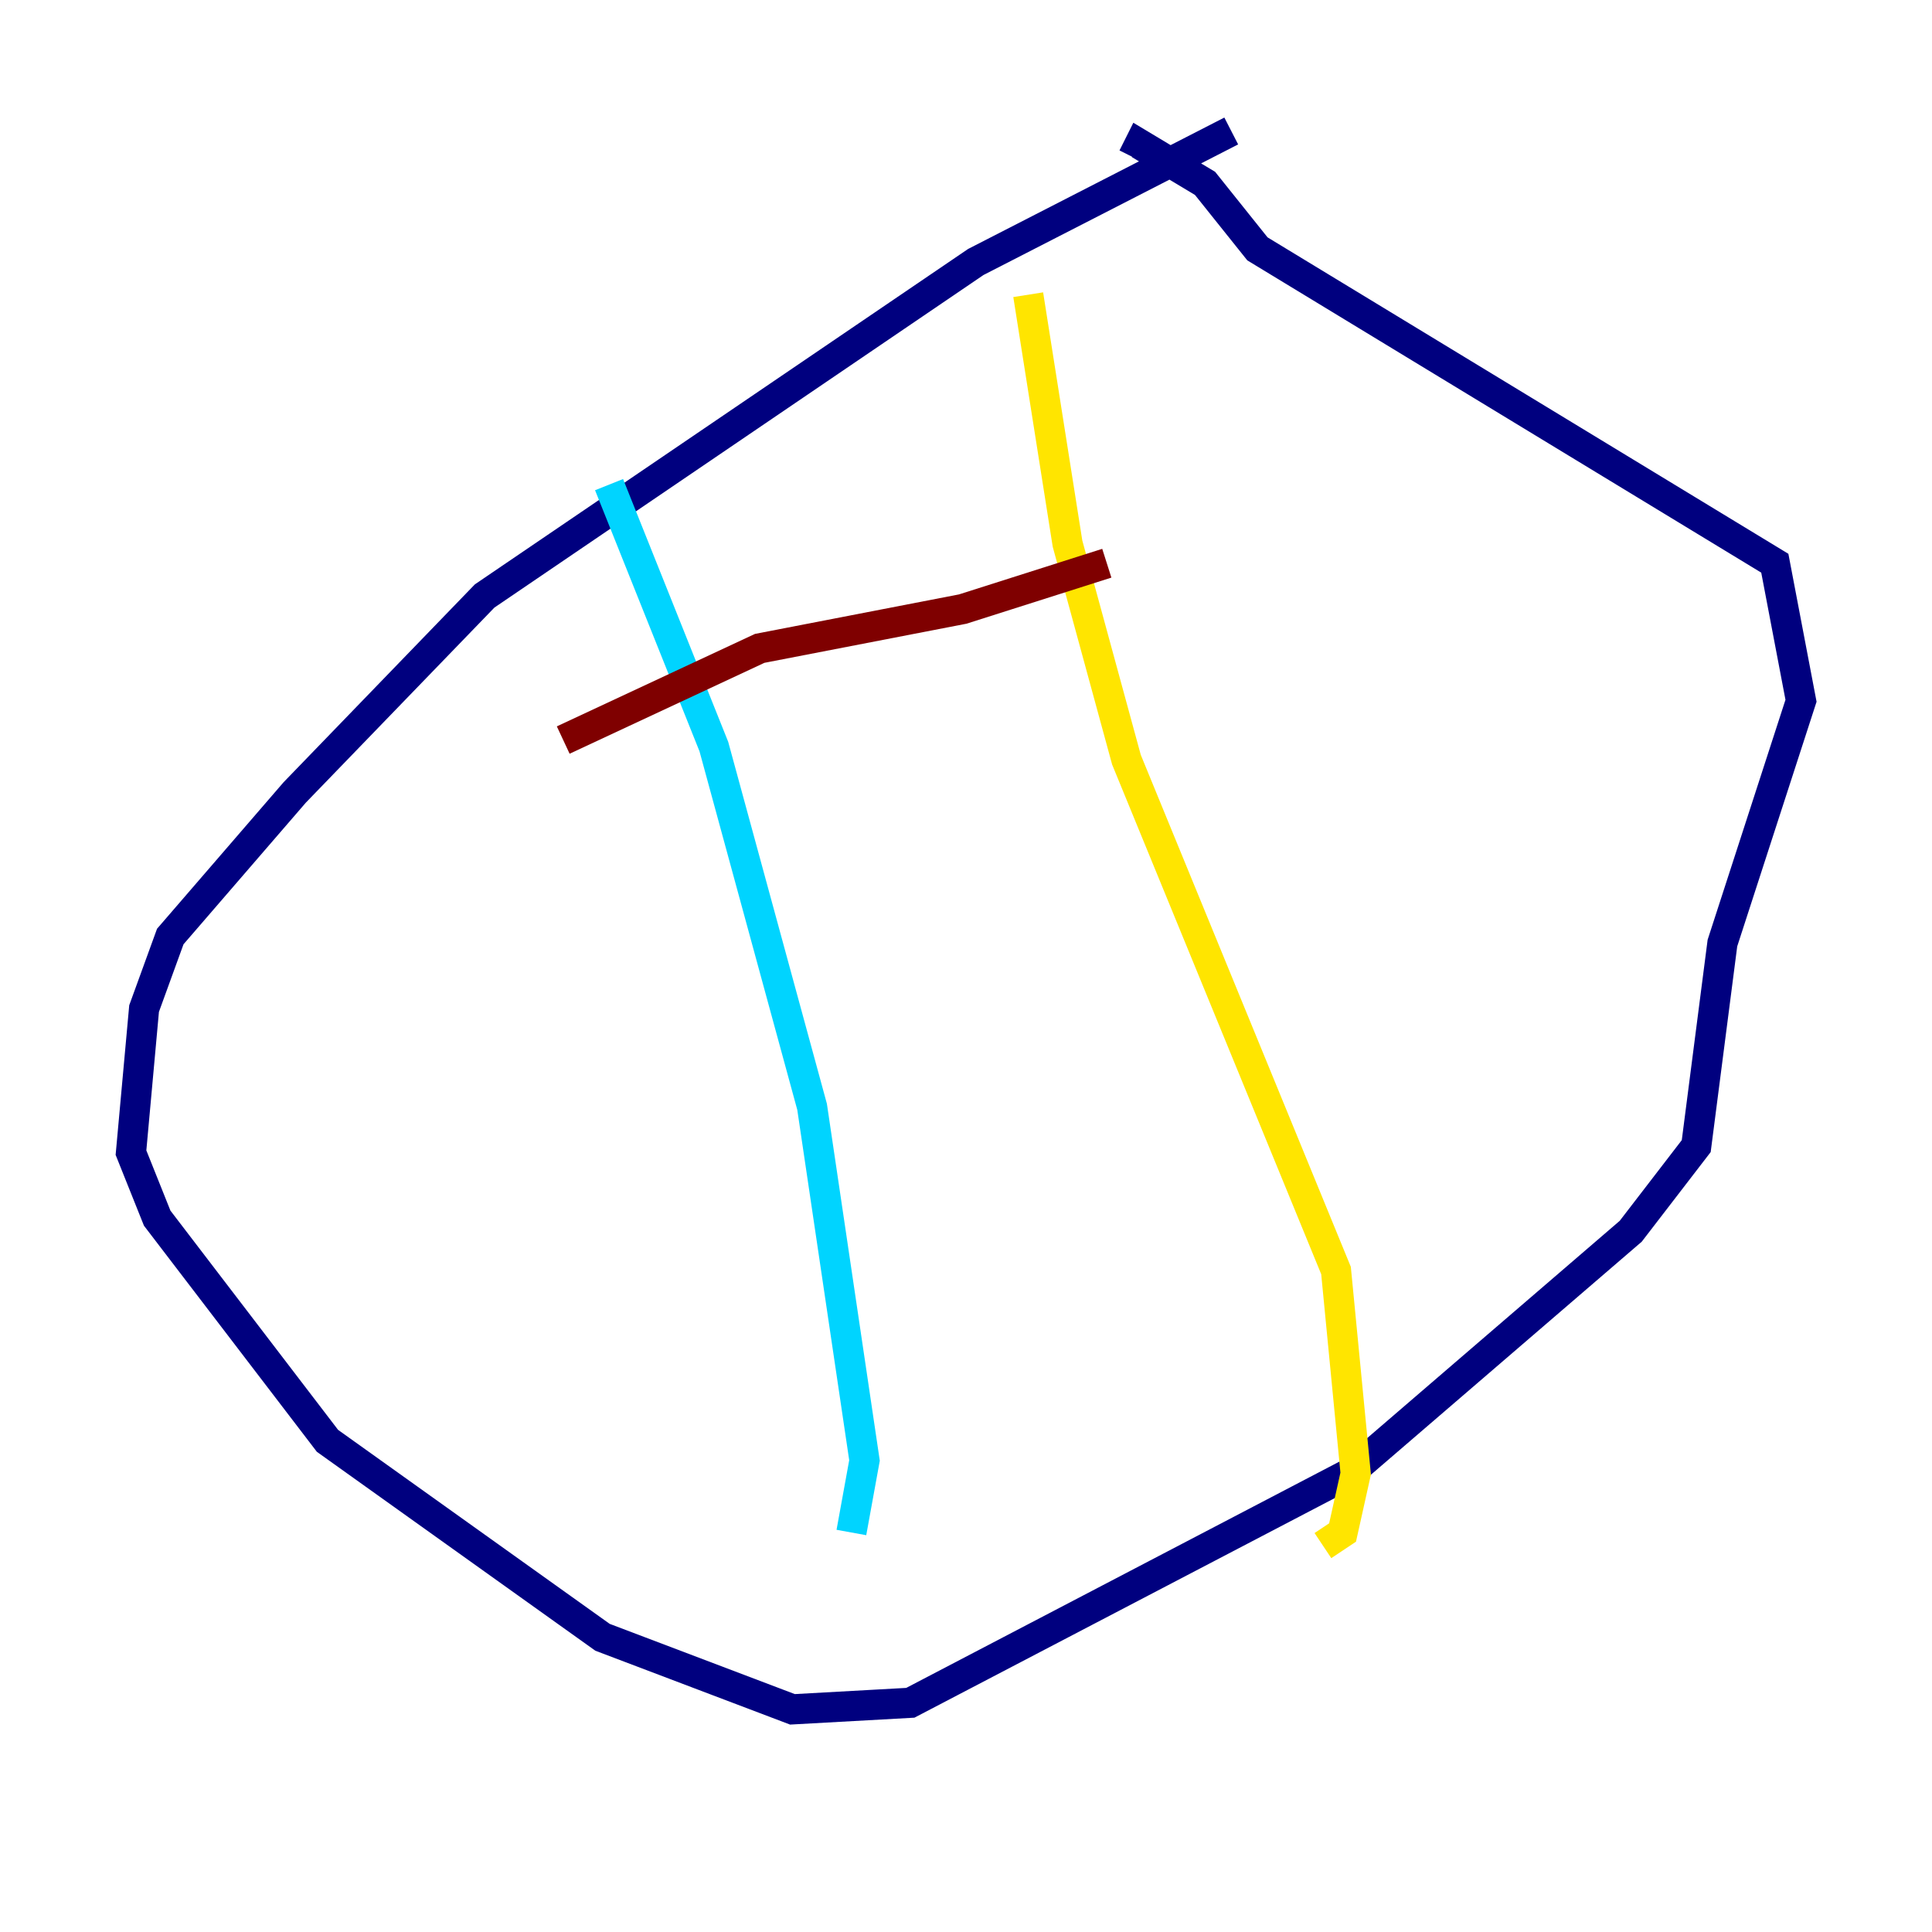 <?xml version="1.0" encoding="utf-8" ?>
<svg baseProfile="tiny" height="128" version="1.2" viewBox="0,0,128,128" width="128" xmlns="http://www.w3.org/2000/svg" xmlns:ev="http://www.w3.org/2001/xml-events" xmlns:xlink="http://www.w3.org/1999/xlink"><defs /><polyline fill="none" points="81.573,8.678 64.651,17.356 32.108,39.485 19.525,52.502 11.281,62.047 9.546,66.82 8.678,76.366 10.414,80.705 21.695,95.458 39.919,108.475 52.502,113.248 60.312,112.814 89.383,97.627 108.041,81.573 112.38,75.932 114.115,62.481 119.322,46.427 117.586,37.315 83.308,16.488 79.837,12.149 75.498,9.546 75.064,10.414" stroke="#00007f" stroke-width="2" /><polyline fill="none" points="40.352,32.108 47.295,49.464 53.803,73.329 57.275,96.759 56.407,101.532" stroke="#00d4ff" stroke-width="2" /><polyline fill="none" points="68.122,19.525 70.725,36.014 74.63,50.332 88.515,84.176 89.817,97.627 88.949,101.532 87.647,102.4" stroke="#ffe500" stroke-width="2" /><polyline fill="none" points="37.315,49.031 50.332,42.956 63.783,40.352 73.329,37.315" stroke="#7f0000" stroke-width="2" /></svg>